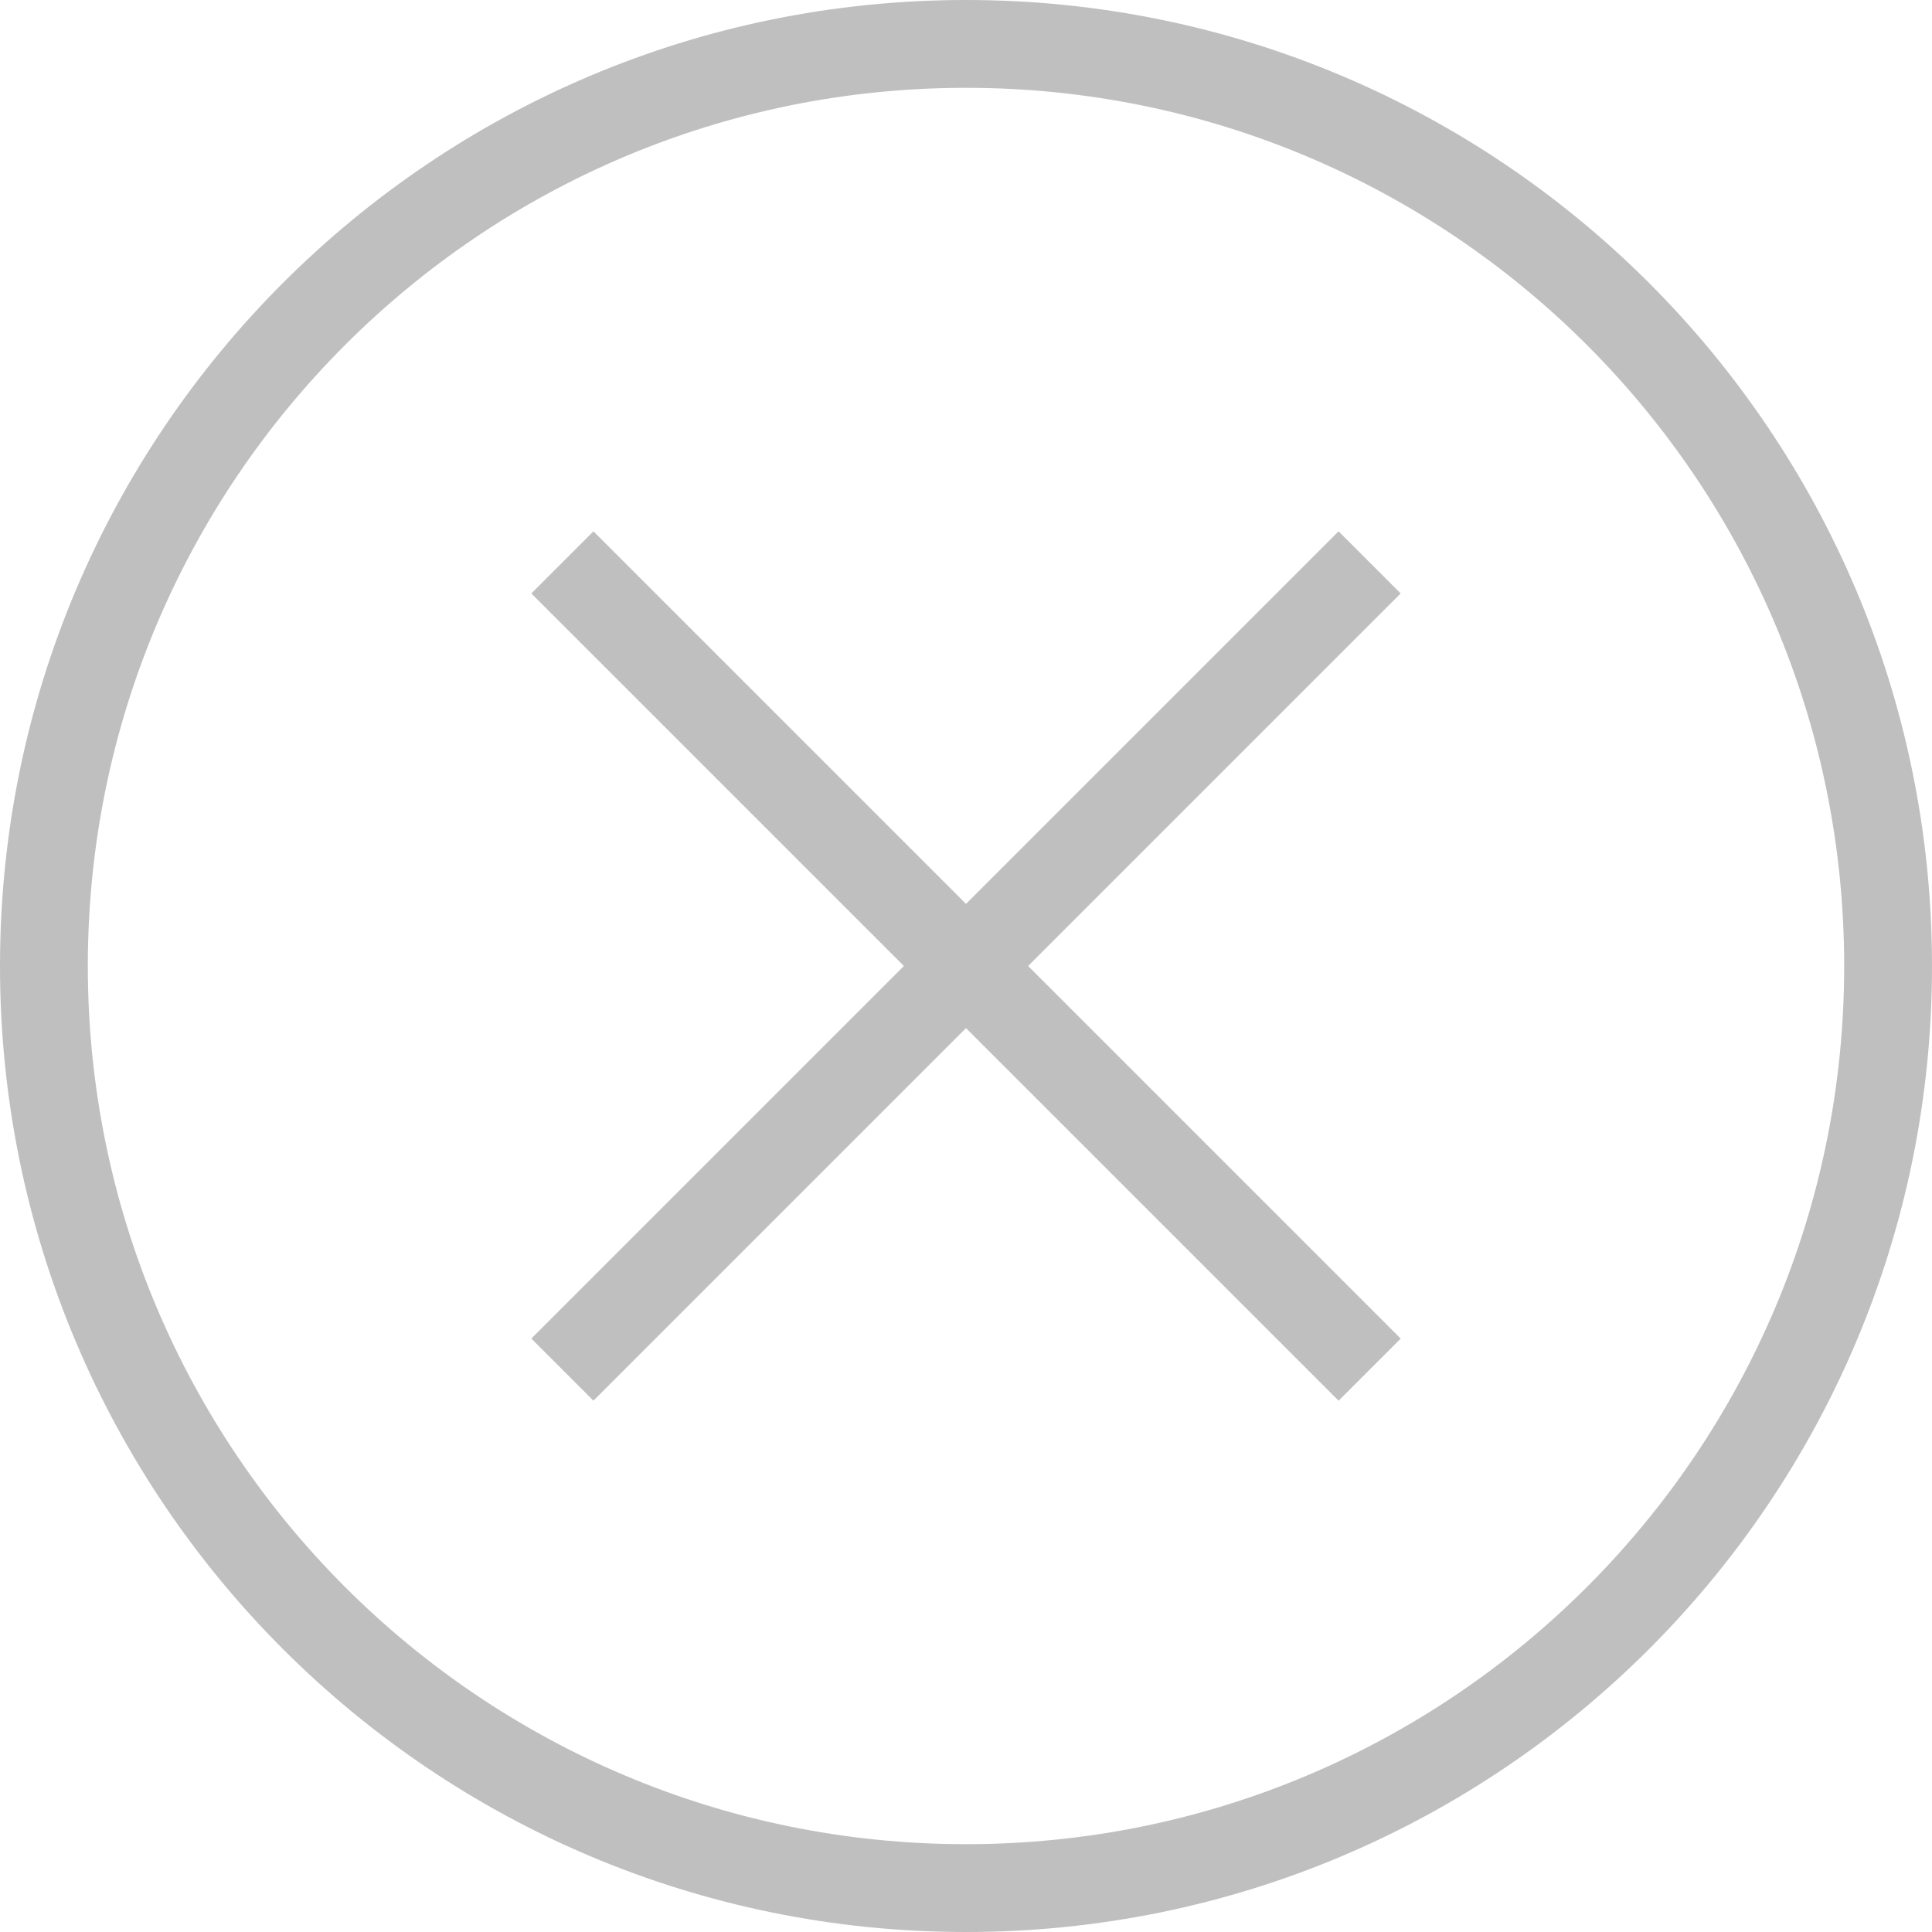 <?xml version="1.0" standalone="no"?><!DOCTYPE svg PUBLIC "-//W3C//DTD SVG 1.1//EN" "http://www.w3.org/Graphics/SVG/1.1/DTD/svg11.dtd"><svg t="1525846120559" class="icon" style="" viewBox="0 0 1024 1024" version="1.1" xmlns="http://www.w3.org/2000/svg" p-id="1929" xmlns:xlink="http://www.w3.org/1999/xlink" width="64" height="64"><defs><style type="text/css"></style></defs><path d="M512 1024C229.236 1024 0 794.764 0 512S229.236 0 512 0s512 229.236 512 512S794.764 1024 512 1024zM512 46.545C254.929 46.545 46.545 254.929 46.545 512s208.384 465.455 465.455 465.455 465.455-208.384 465.455-465.455S769.071 46.545 512 46.545z" p-id="1930" fill="#bfbfbf"></path><path d="M709.469 281.623l32.908 32.908L314.531 742.377l-32.908-32.908L709.469 281.623z" p-id="1931" fill="#bfbfbf"></path><path d="M314.531 281.623l427.869 427.869-32.908 32.908L281.623 314.531 314.531 281.623z" p-id="1932" fill="#bfbfbf"></path></svg>